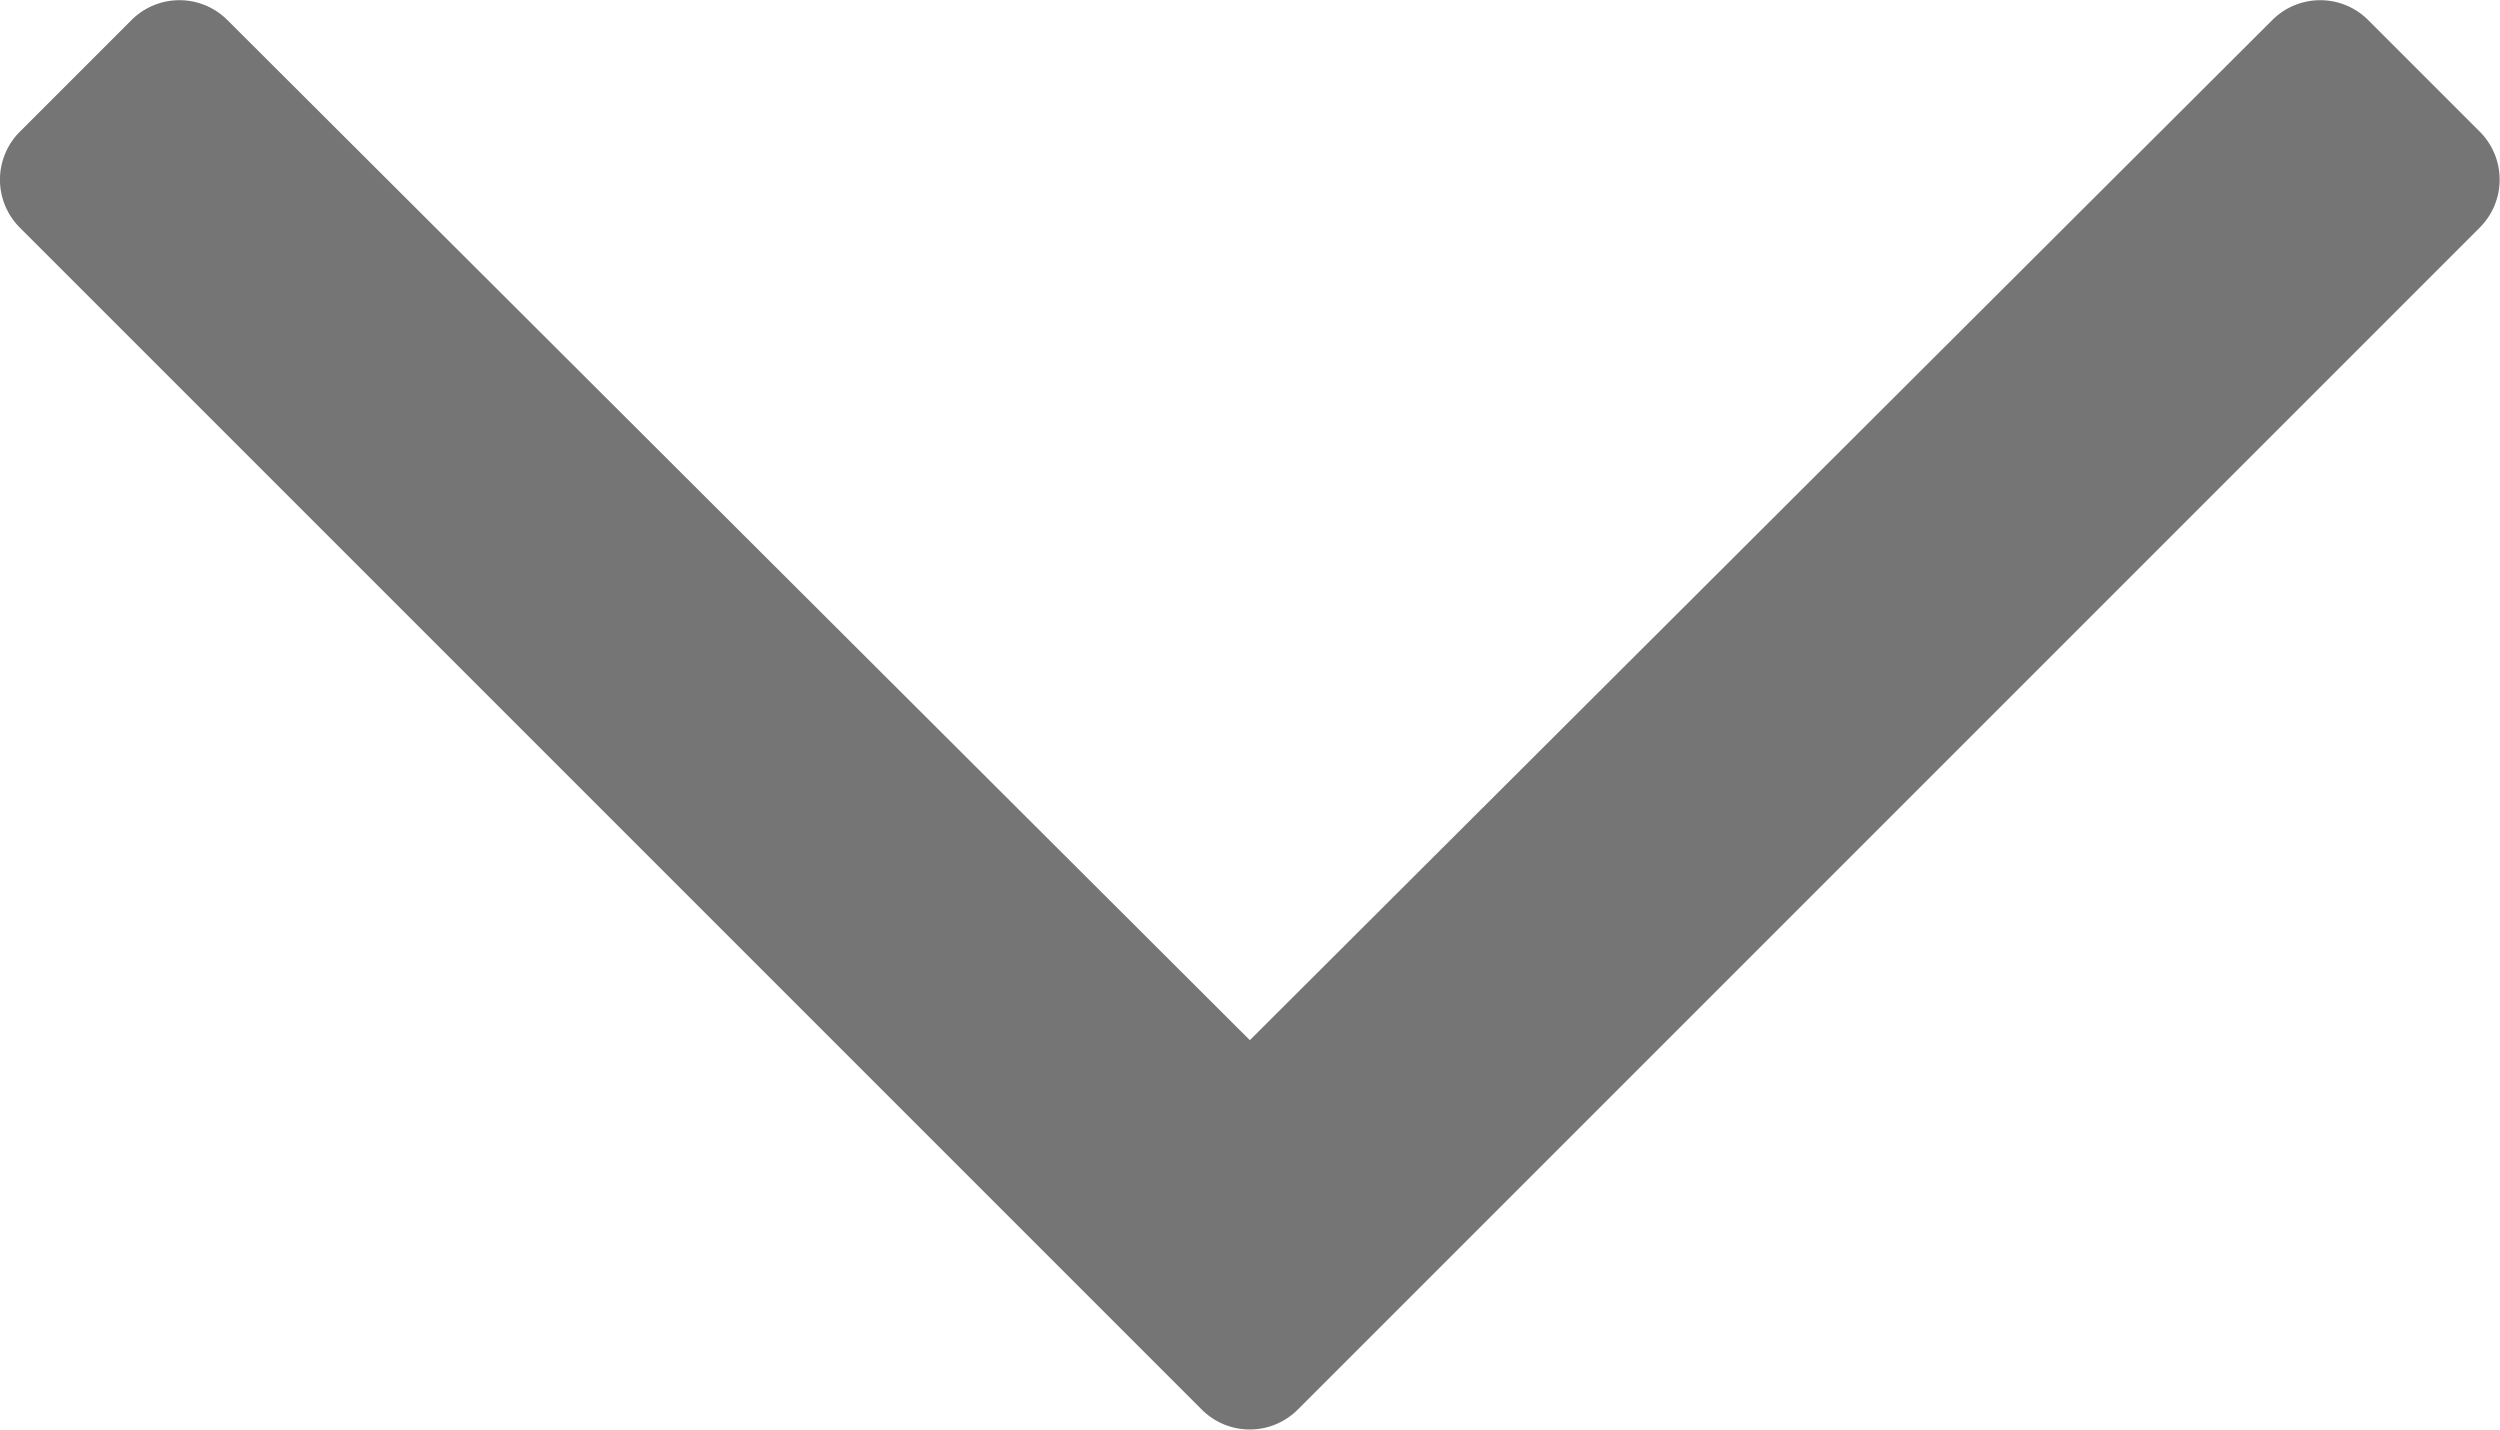 <svg xmlns="http://www.w3.org/2000/svg" width="16" height="9.149" viewBox="0 0 16 9.149"><defs><style>.a{fill:#757575;}</style></defs><path class="a" d="M2.713,130.236l.715-.715a.434.434,0,0,1,.613,0l6.544,6.529,6.544-6.529a.434.434,0,0,1,.613,0l.715.715a.434.434,0,0,1,0,.613l-7.566,7.566a.434.434,0,0,1-.613,0l-7.566-7.566A.434.434,0,0,1,2.713,130.236Z" transform="translate(-2.586 -129.393)"/></svg>